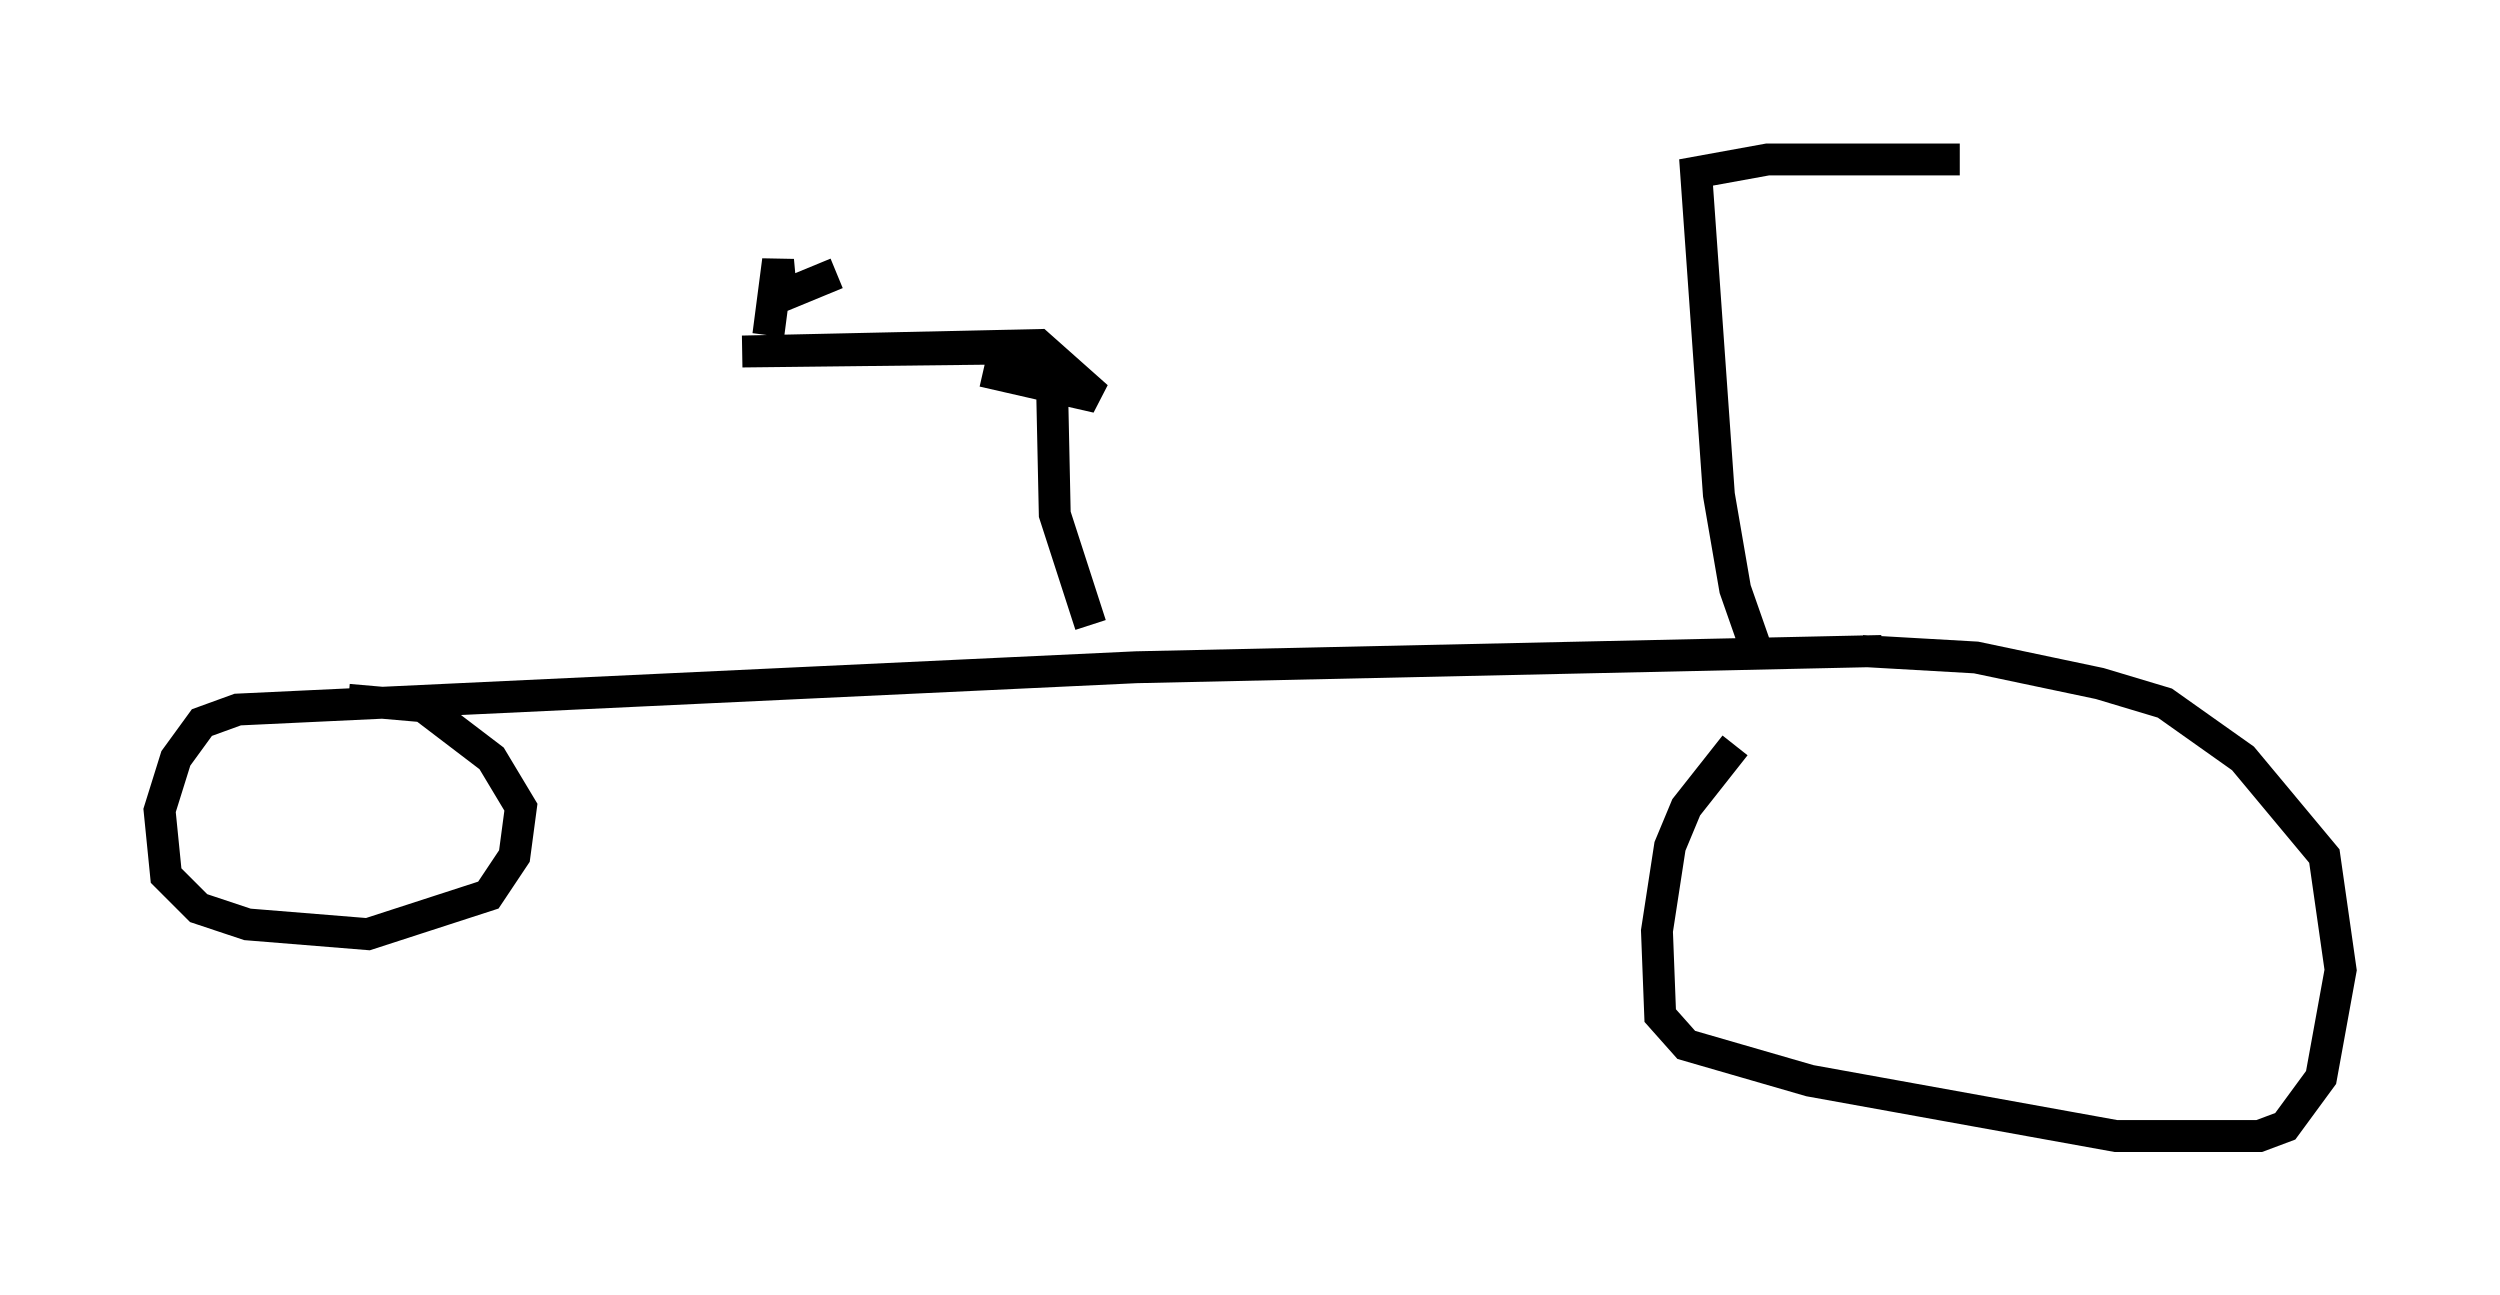 <?xml version="1.0" encoding="utf-8" ?>
<svg baseProfile="full" height="40.625" version="1.1" width="78.397" xmlns="http://www.w3.org/2000/svg" xmlns:ev="http://www.w3.org/2001/xml-events" xmlns:xlink="http://www.w3.org/1999/xlink"><defs /><rect fill="white" height="40.625" width="78.397" x="0" y="0" /><path d="M58.901, 20.721 m-4.492, 2.654 l-1.531, 1.94 -0.51, 1.225 l-0.408, 2.654 0.102, 2.654 l0.817, 0.919 3.879, 1.123 l9.596, 1.735 4.492, 0.0 l0.817, -0.306 1.123, -1.531 l0.613, -3.369 -0.51, -3.573 l-2.552, -3.063 -2.45, -1.735 l-2.042, -0.613 -3.879, -0.817 l-3.573, -0.204 m0.613, 0.0 l-23.377, 0.51 -28.175, 1.327 l-1.123, 0.408 -0.817, 1.123 l-0.51, 1.633 0.204, 2.042 l1.021, 1.021 1.531, 0.51 l3.777, 0.306 3.777, -1.225 l0.817, -1.225 0.204, -1.531 l-0.919, -1.531 -2.144, -1.633 l-2.348, -0.204 m44.203, -1.429 l-0.715, -2.042 -0.51, -2.96 l-0.715, -10.106 2.246, -0.408 l6.023, 0.0 m-27.257, 14.598 l-1.123, -3.471 -0.102, -4.798 l-0.715, -0.408 -8.983, 0.102 l9.29, -0.204 1.838, 1.633 l-3.573, -0.817 m-6.738, -1.123 l0.306, -2.348 0.102, 1.123 l1.735, -0.715 " fill="none" stroke="black" stroke-width="1" /></svg>